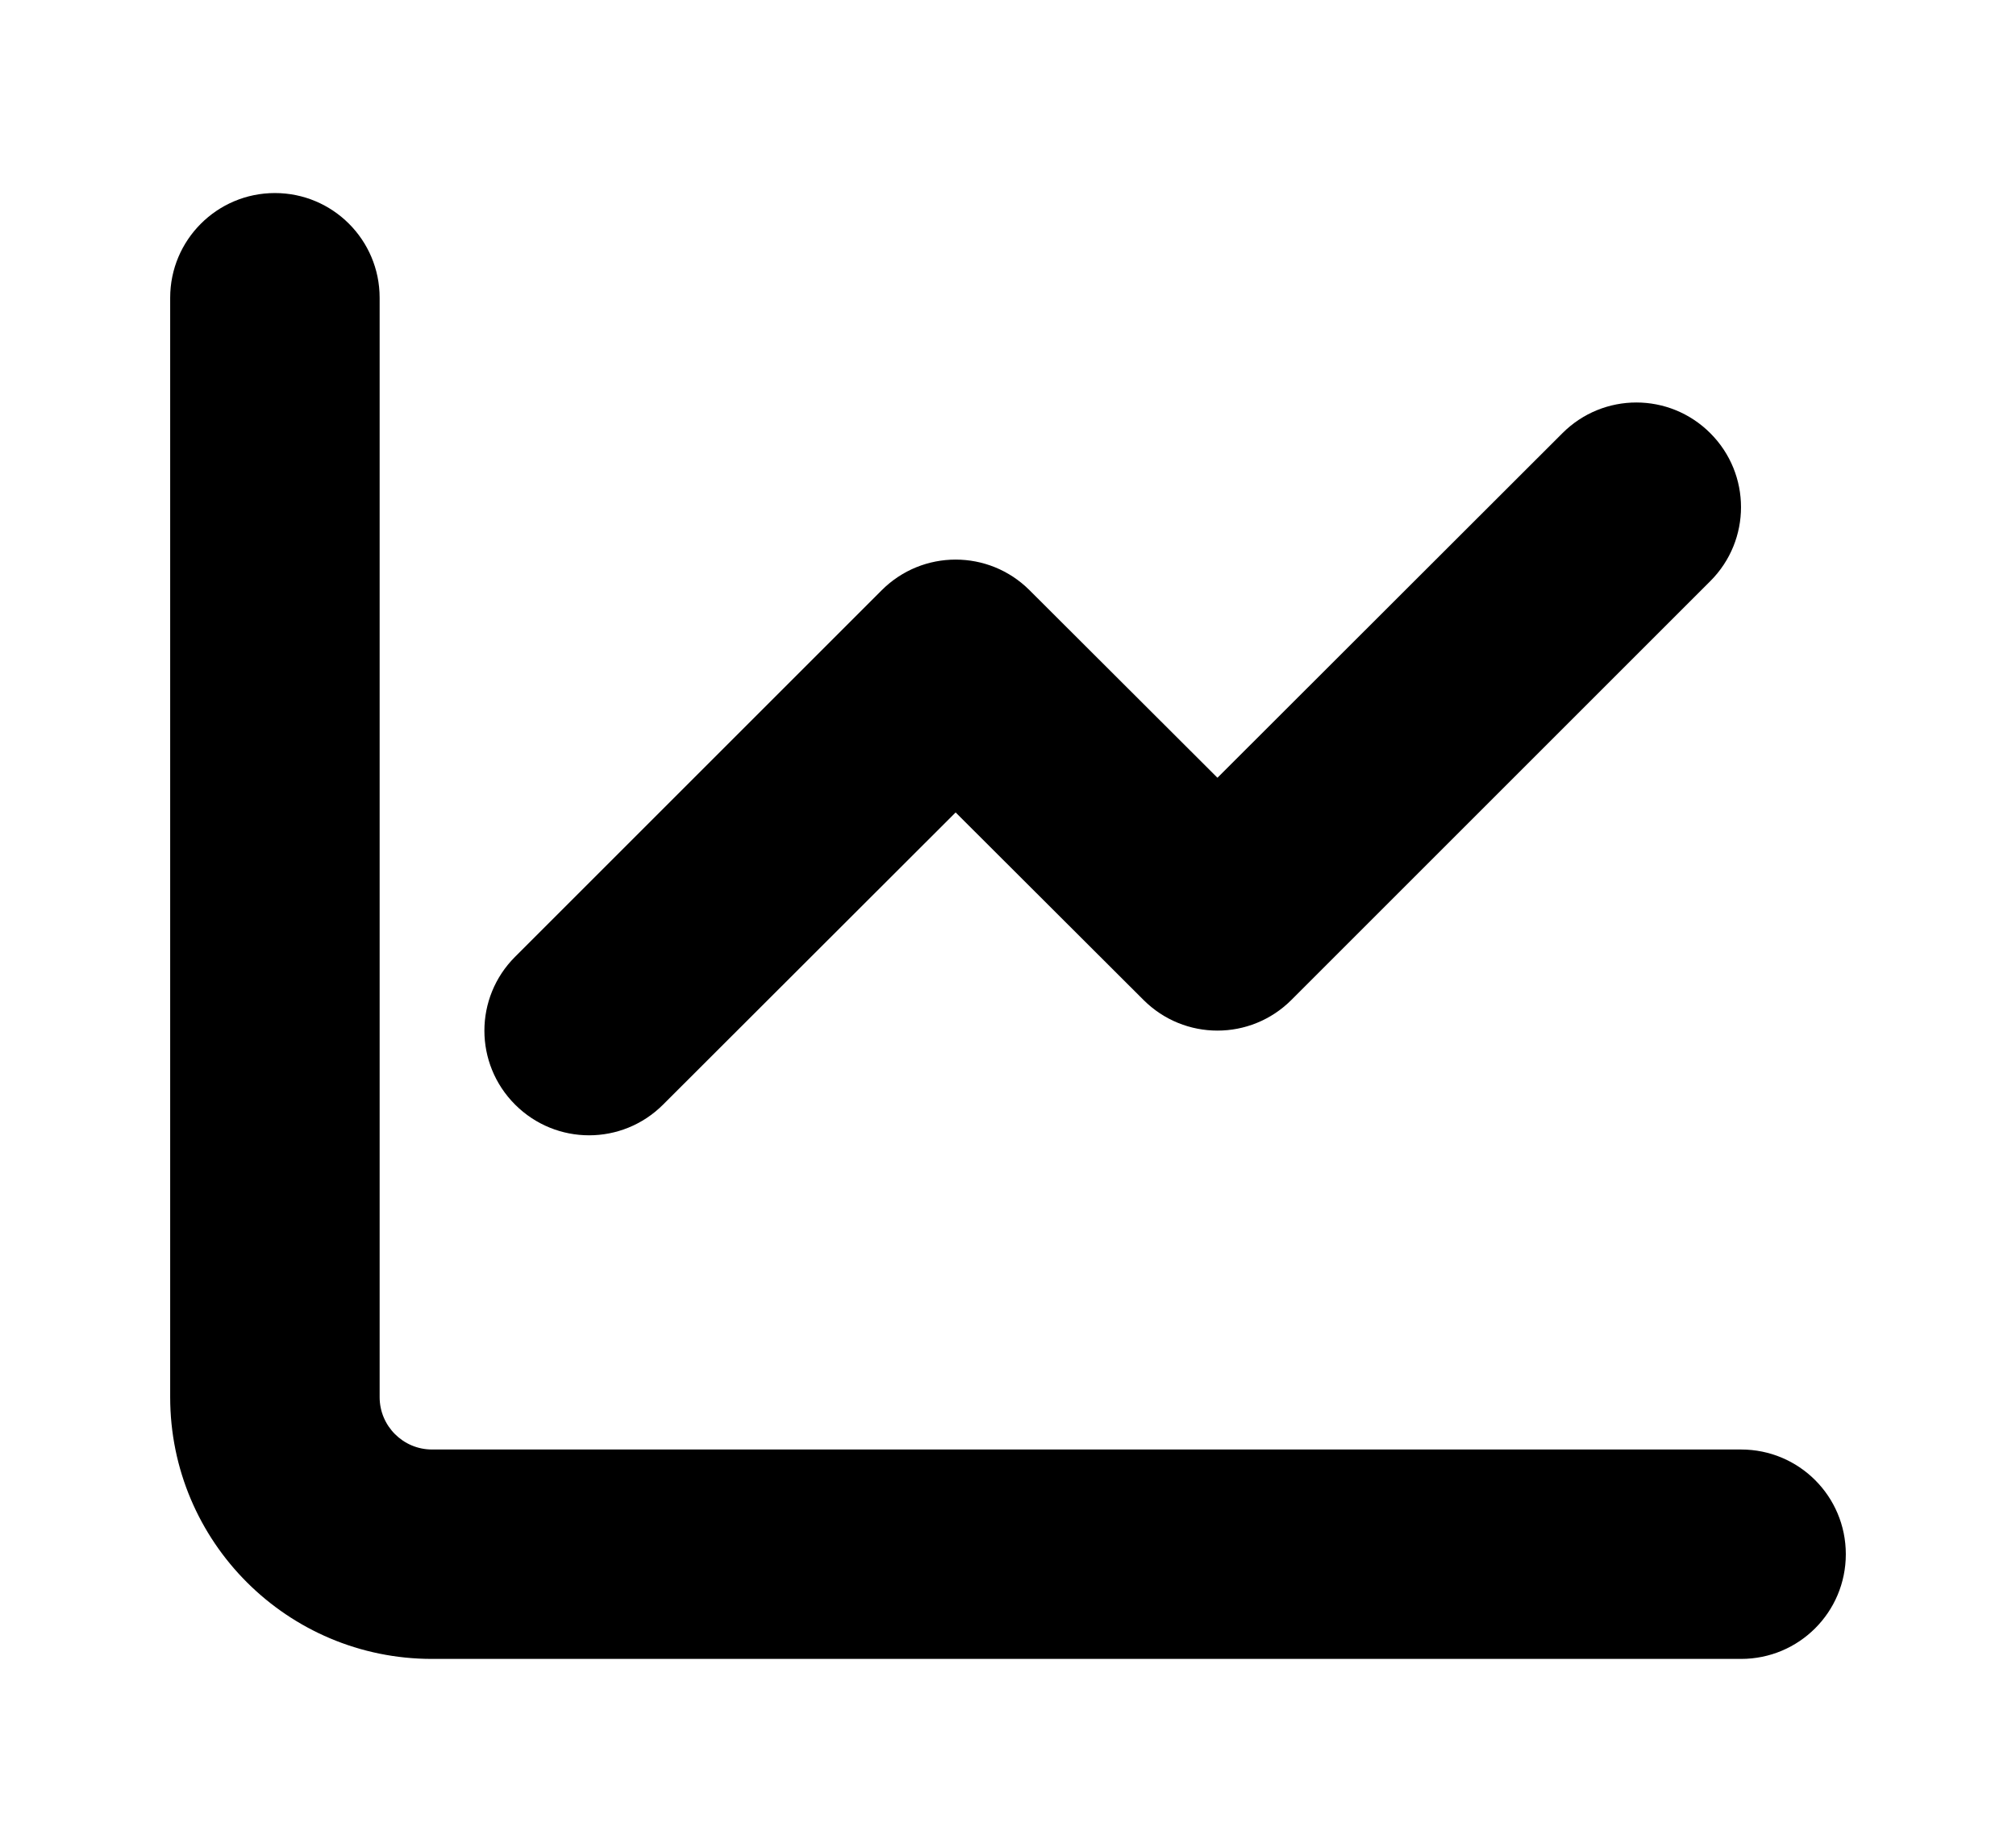 <?xml version="1.0"?>
<svg viewBox="0 0 616 562" xmlns="http://www.w3.org/2000/svg" xmlns:svg="http://www.w3.org/2000/svg">
 <!--! Font Awesome Free 6.1.2 by @fontawesome - https://fontawesome.com License - https://fontawesome.com/license/free (Icons: CC BY 4.0, Fonts: SIL OFL 1.1, Code: MIT License) Copyright 2022 Fonticons, Inc. -->
 <g class="layer">
  <title>Layer 1</title>
  <path d="m116,427c0,8.8 7.16,16 16,16l400,0c17.7,0 32,14.3 32,32c0,17.7 -14.3,32 -32,32l-400,0c-44.18,0 -80,-35.8 -80,-80l0,-336c0,-17.67 14.33,-32 32,-32c17.67,0 32,14.33 32,32l0,336zm278.6,-121.4c-12.5,12.5 -32.7,12.5 -45.2,0l-57.4,-57.3l-89.4,89.3c-12.5,12.5 -32.7,12.5 -45.2,0c-12.52,-12.5 -12.52,-32.7 0,-45.2l112,-112c12.5,-12.5 32.7,-12.5 45.2,0l57.4,57.3l105.4,-105.3c12.5,-12.52 32.7,-12.52 45.2,0c12.5,12.5 12.5,32.7 0,45.2l-128,128z" id="svg_1"/>
 </g>
</svg>
